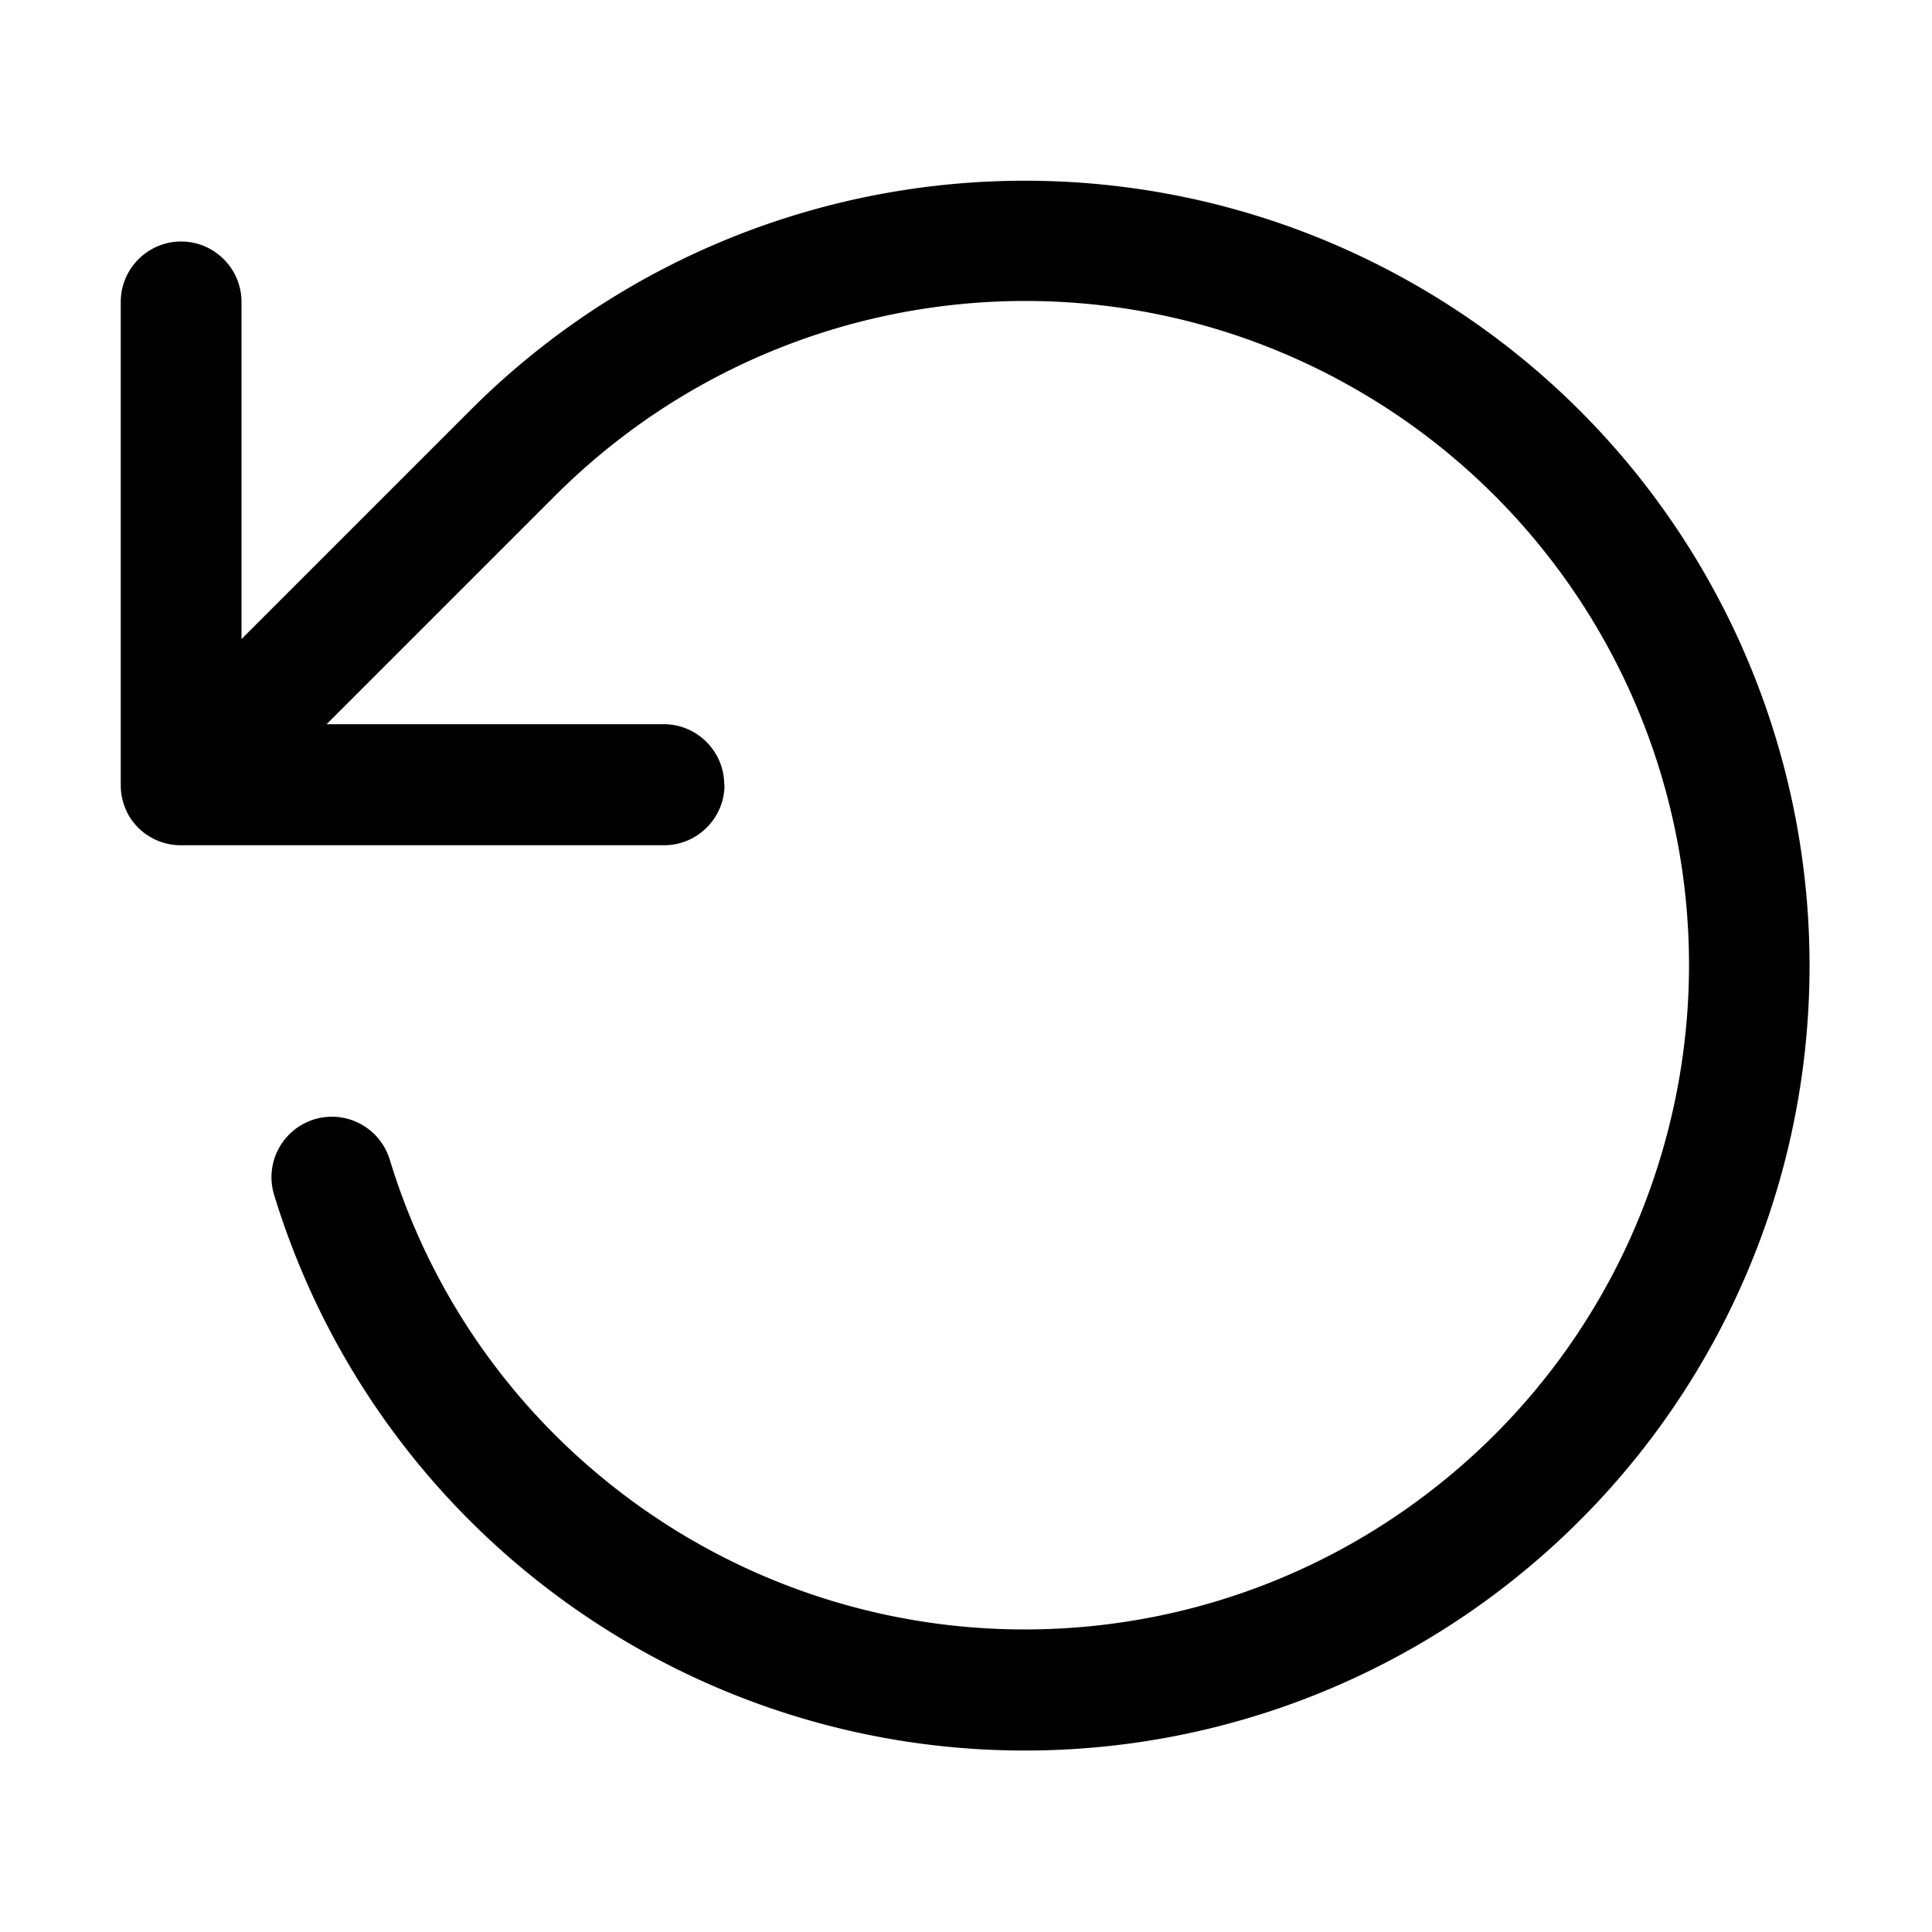 <svg
  xmlns="http://www.w3.org/2000/svg"
  width="64"
  height="64"
  viewBox="0 0 64 64"
  fill="black"
  fill-rule="nonzero"
>
  <path d="M24 26c0 1.1-.9 2-2 2H6a1.994 1.994 0 0 1-1.42-.58c-.19-.19-.34-.41-.43-.65-.1-.24-.15-.49-.15-.77V10c0-1.1.9-2 2-2s2 .9 2 2v11.17l7.59-7.59c4.13-4.13 9.39-6.62 14.88-7.36 5.49-.74 11.22.27 16.3 3.15s8.89 7.28 11.07 12.37a26.03 26.03 0 0 1 1.33 16.55 26.004 26.004 0 0 1-8.96 13.98 25.943 25.943 0 0 1-15.59 5.71c-5.84.15-11.37-1.66-15.87-4.9s-7.96-7.91-9.67-13.5c-.32-1.06.27-2.17 1.33-2.5 1.06-.32 2.17.27 2.5 1.33 1.44 4.73 4.37 8.68 8.18 11.42a21.98 21.98 0 0 0 13.43 4.14c4.94-.13 9.53-1.89 13.19-4.83 3.66-2.93 6.38-7.03 7.58-11.83 1.2-4.79.73-9.69-1.12-14.01a21.989 21.989 0 0 0-9.37-10.47c-4.3-2.44-9.15-3.29-13.8-2.66-4.65.63-9.09 2.74-12.59 6.23l-7.59 7.59h11.17c1.1 0 2 .9 2 2z" />
</svg>

